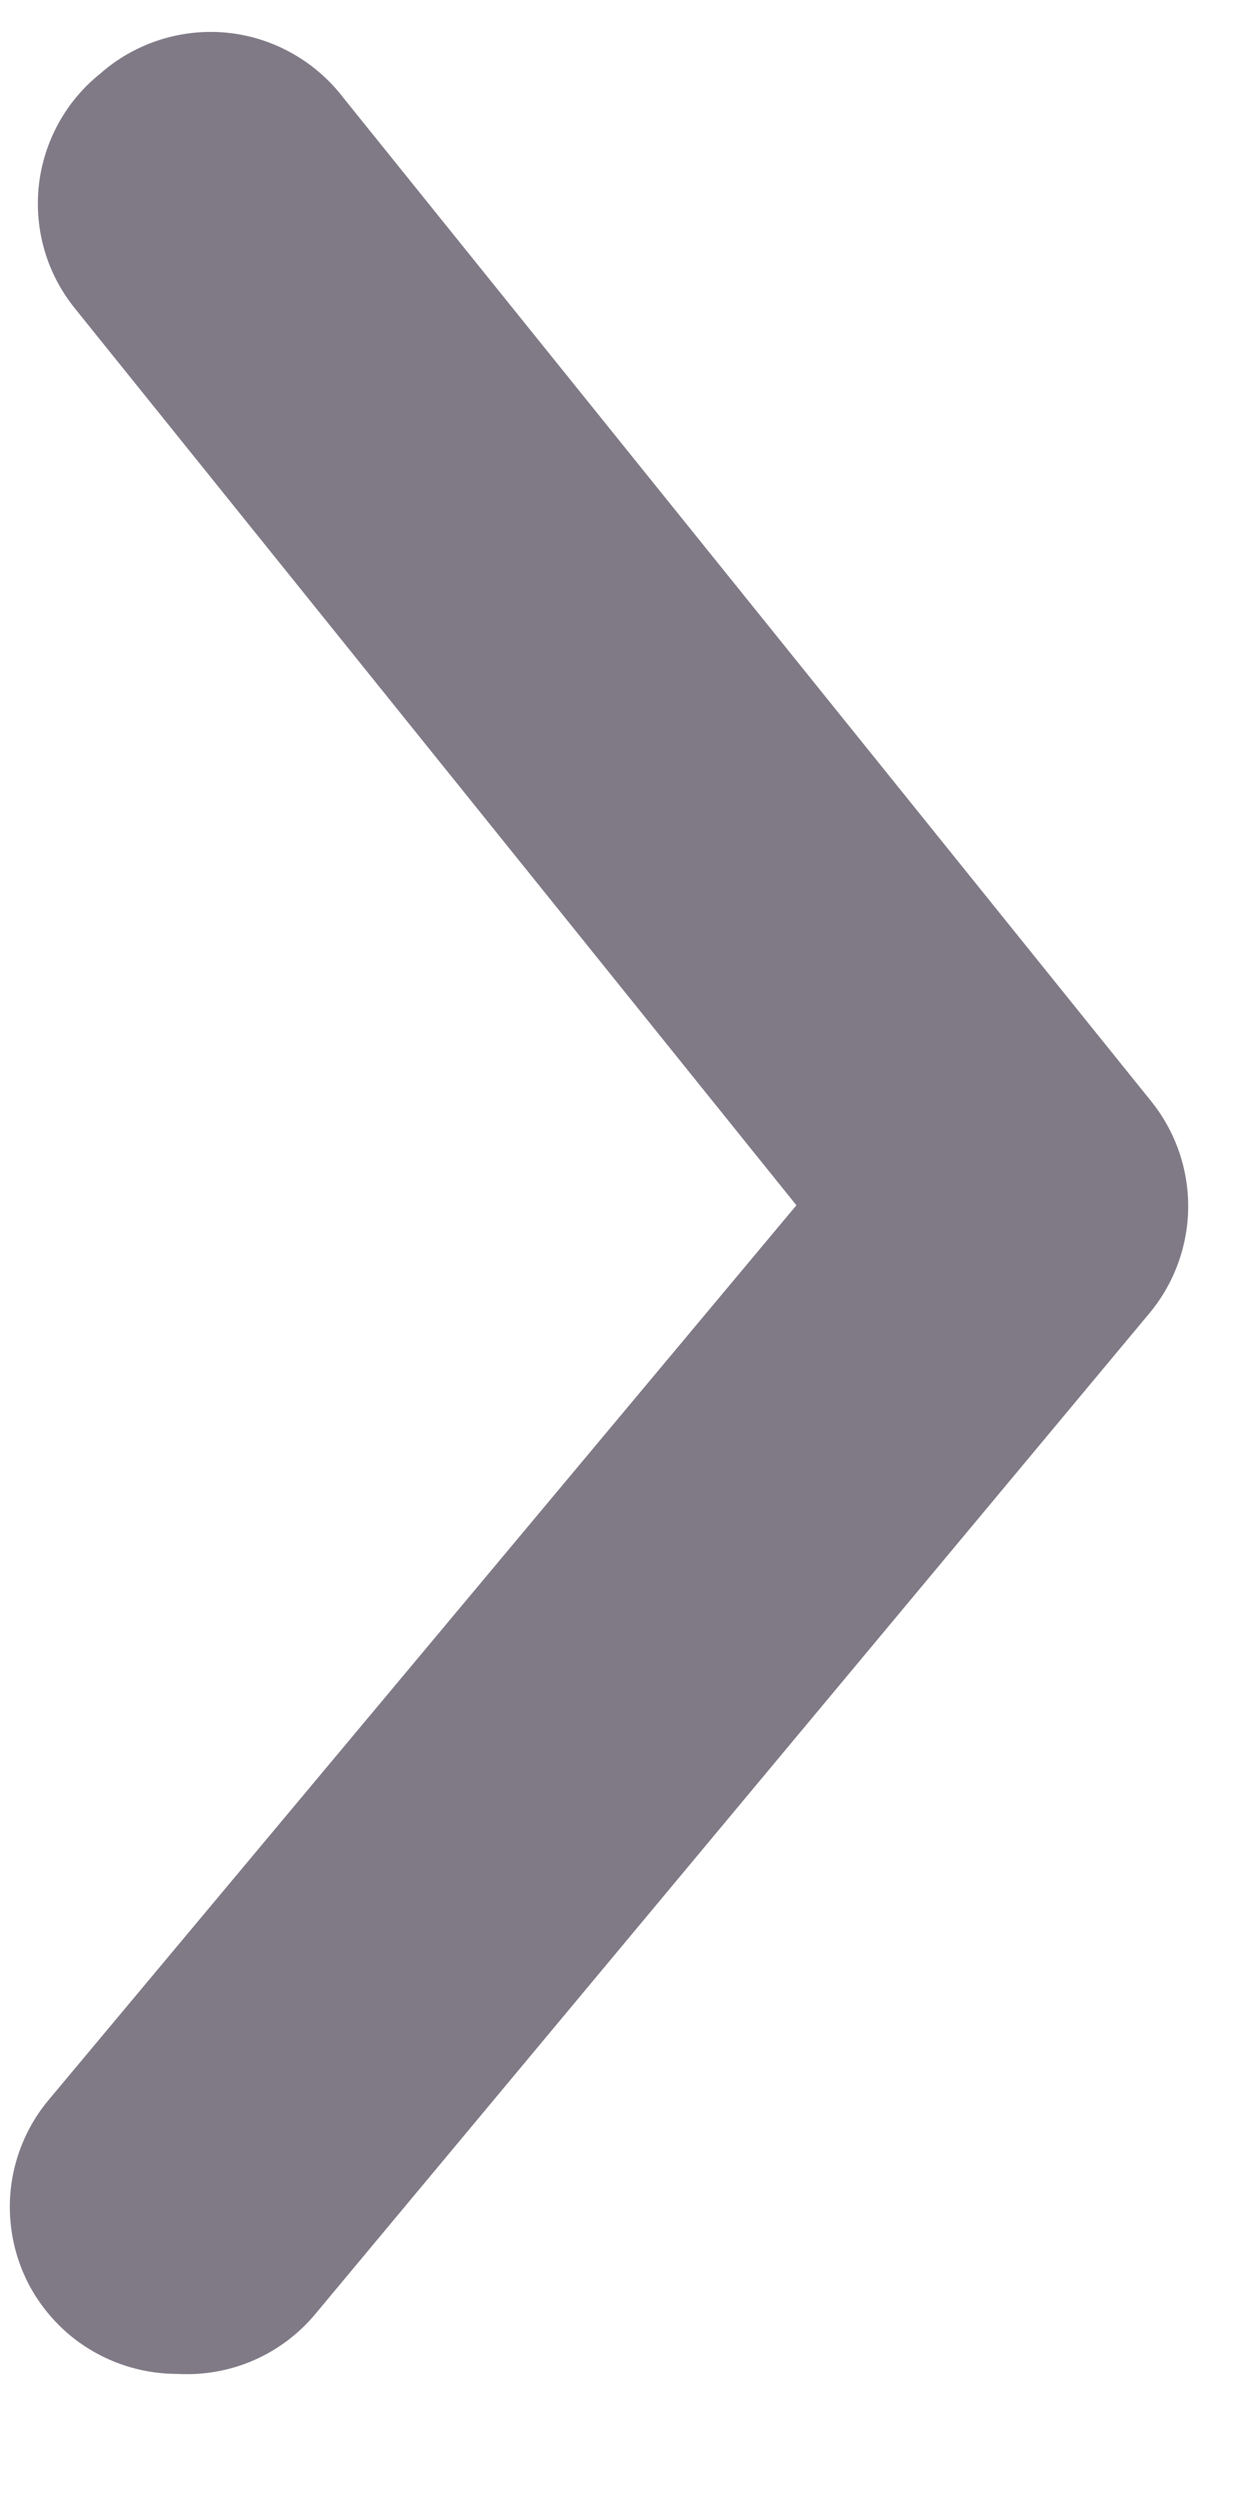 <svg width="9" height="18" viewBox="0 0 9 18" fill="none" xmlns="http://www.w3.org/2000/svg">
<path d="M1.275 17.092C0.994 17.092 0.722 16.994 0.505 16.815C0.384 16.714 0.283 16.59 0.209 16.451C0.136 16.311 0.09 16.158 0.076 16C0.061 15.843 0.078 15.684 0.125 15.533C0.172 15.382 0.248 15.242 0.349 15.121L5.734 8.678L0.542 2.224C0.442 2.101 0.367 1.96 0.322 1.808C0.277 1.656 0.263 1.497 0.279 1.34C0.296 1.182 0.344 1.029 0.42 0.89C0.496 0.751 0.598 0.629 0.722 0.53C0.846 0.42 0.992 0.338 1.15 0.287C1.307 0.237 1.474 0.219 1.639 0.236C1.803 0.253 1.963 0.304 2.107 0.386C2.251 0.467 2.377 0.578 2.477 0.71L8.282 7.921C8.458 8.136 8.555 8.406 8.555 8.684C8.555 8.963 8.458 9.233 8.282 9.448L2.272 16.659C2.152 16.804 1.999 16.919 1.825 16.995C1.652 17.07 1.463 17.103 1.275 17.092Z" fill="#807A87"/>
</svg>
